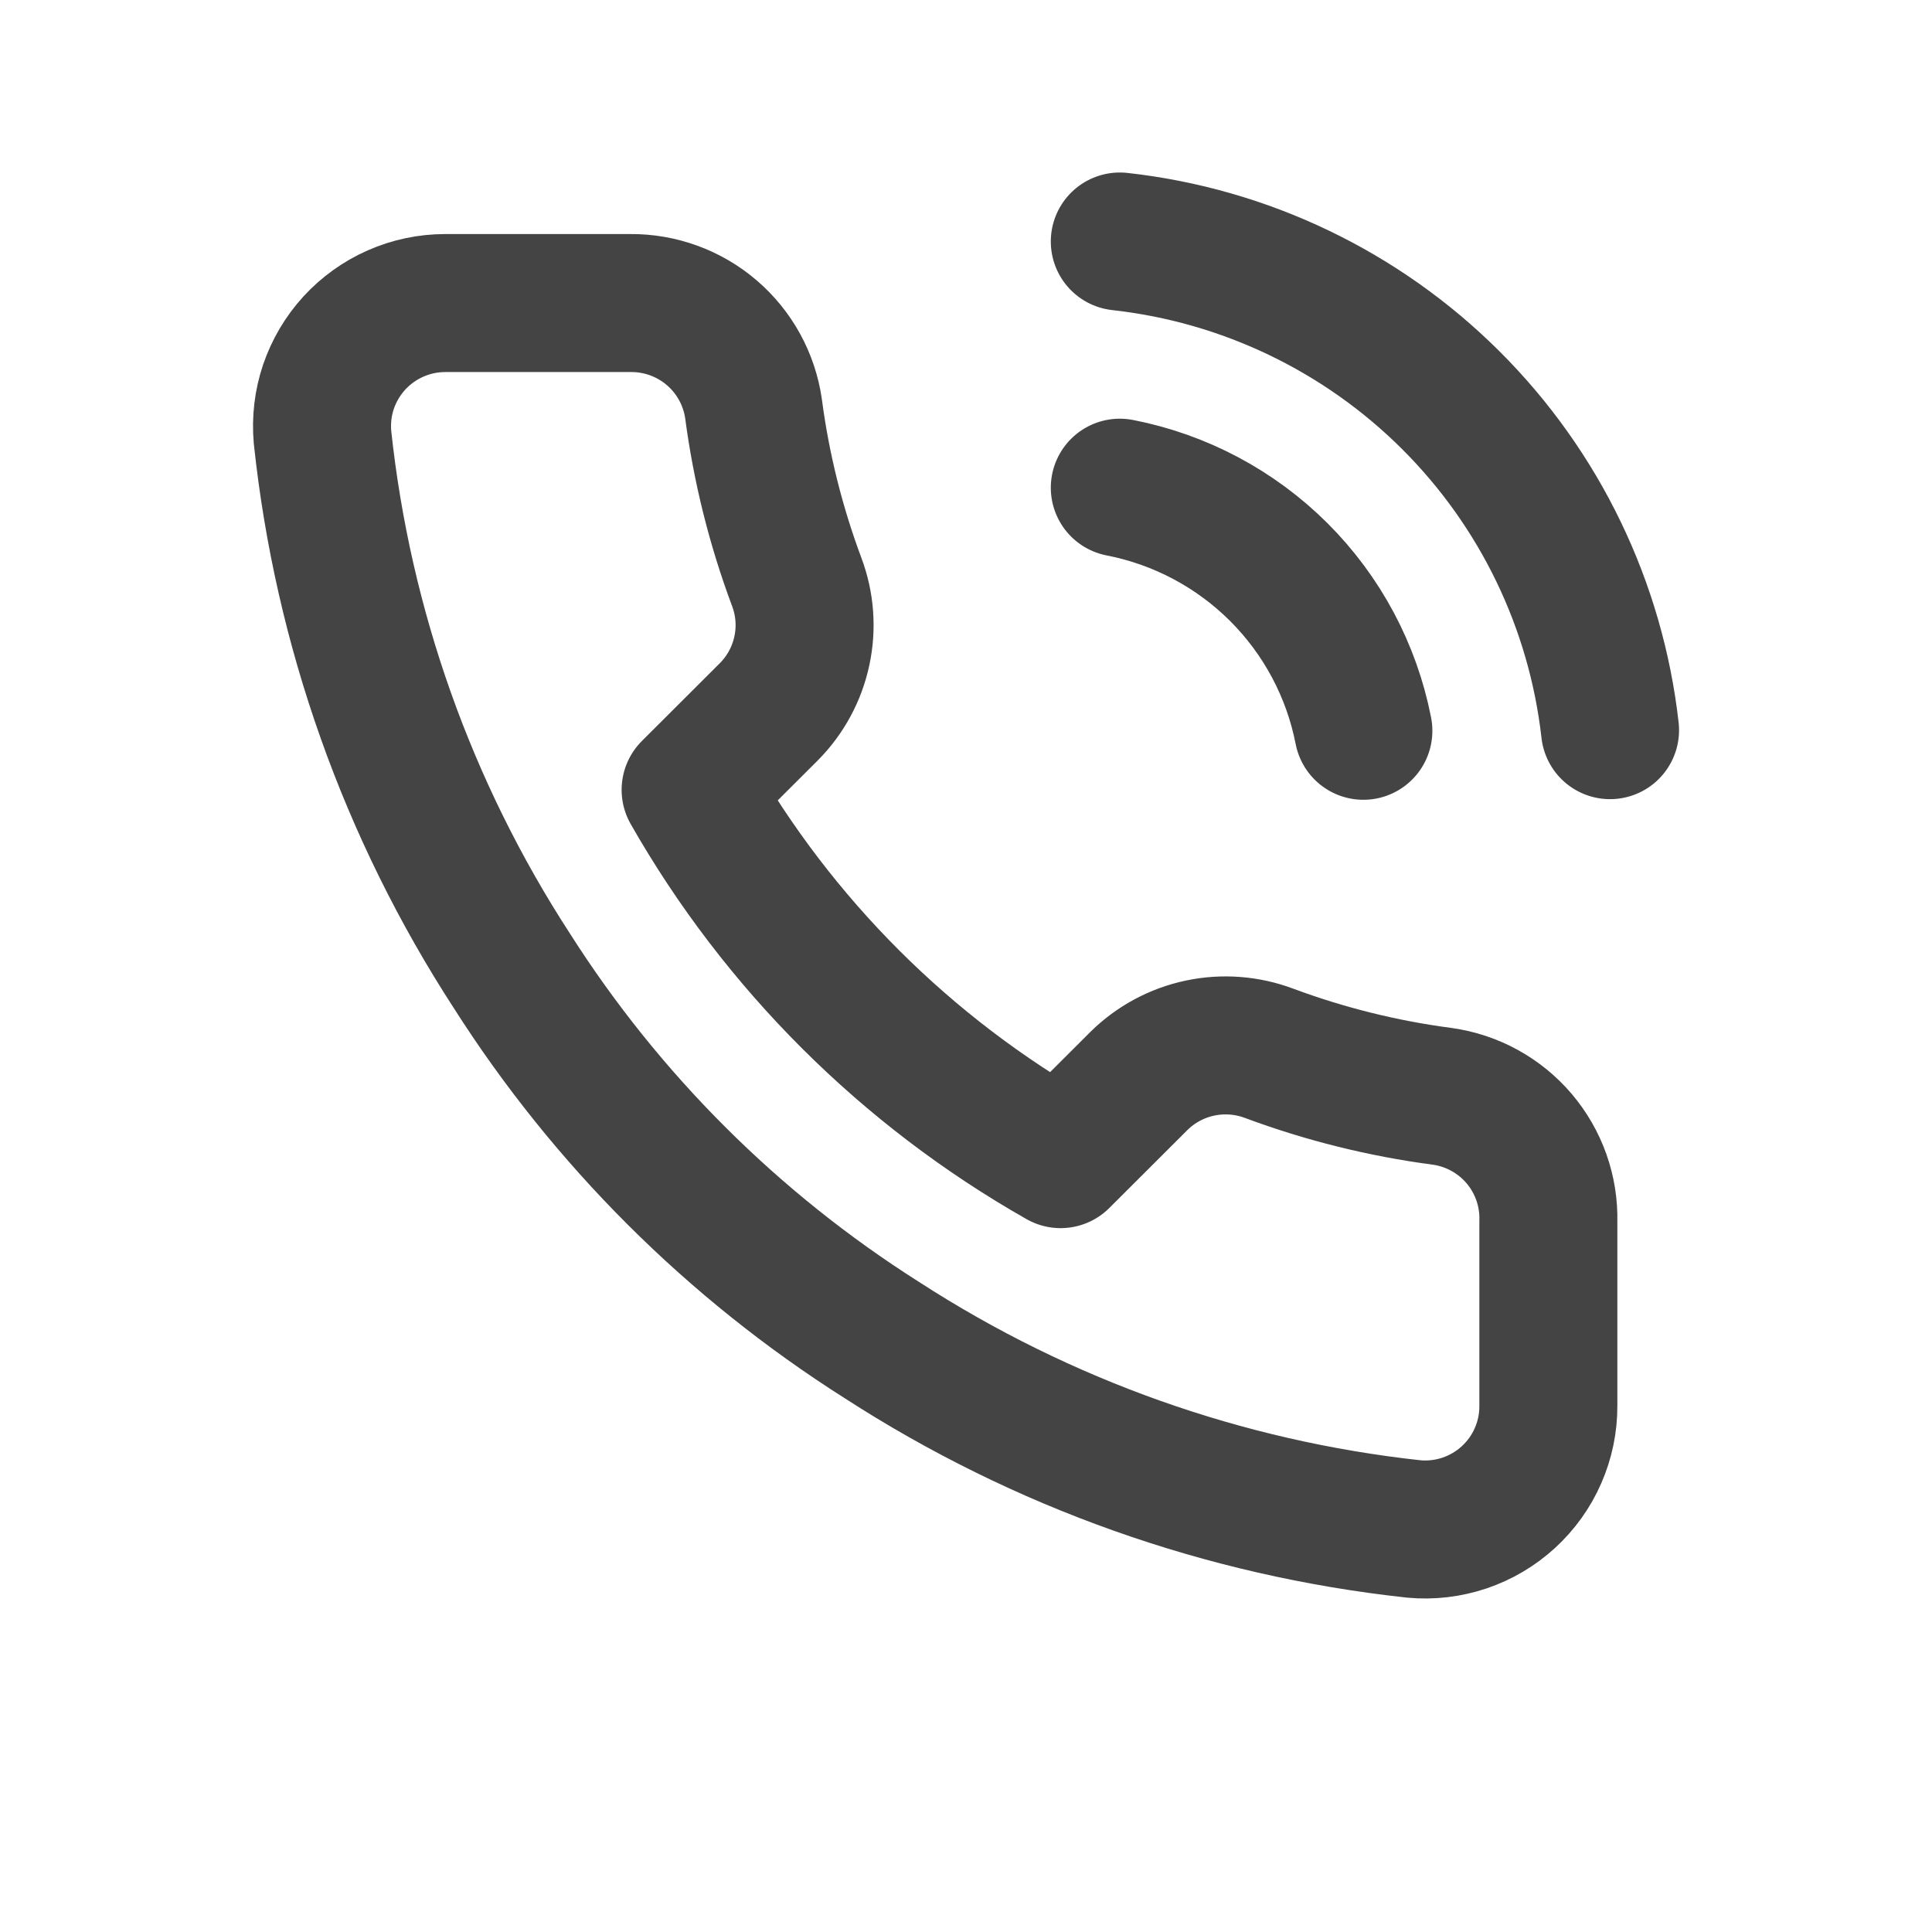 <svg width="28" height="28" viewBox="0 0 28 28" fill="none" xmlns="http://www.w3.org/2000/svg">
<path d="M16.229 7.068C17.102 7.238 17.904 7.664 18.533 8.291C19.162 8.919 19.589 9.72 19.759 10.591M16.229 3.5C18.043 3.701 19.734 4.512 21.025 5.799C22.316 7.085 23.13 8.772 23.334 10.582M22.44 17.7V20.375C22.441 20.624 22.39 20.87 22.29 21.097C22.191 21.325 22.044 21.529 21.861 21.697C21.678 21.865 21.461 21.993 21.225 22.073C20.989 22.152 20.74 22.182 20.492 22.159C17.742 21.861 15.101 20.923 12.78 19.421C10.62 18.052 8.79 16.225 7.418 14.069C5.907 11.743 4.968 9.093 4.674 6.336C4.652 6.09 4.681 5.841 4.76 5.606C4.84 5.372 4.967 5.156 5.134 4.973C5.302 4.79 5.505 4.644 5.732 4.544C5.959 4.444 6.204 4.392 6.453 4.392H9.134C9.567 4.388 9.988 4.541 10.316 4.823C10.645 5.105 10.86 5.497 10.921 5.926C11.034 6.782 11.244 7.623 11.546 8.432C11.667 8.752 11.693 9.099 11.621 9.432C11.55 9.766 11.384 10.072 11.144 10.314L10.009 11.447C11.281 13.68 13.134 15.529 15.371 16.799L16.506 15.666C16.749 15.426 17.056 15.261 17.39 15.19C17.724 15.119 18.072 15.145 18.392 15.265C19.203 15.567 20.045 15.776 20.903 15.889C21.337 15.95 21.733 16.168 22.017 16.502C22.3 16.836 22.451 17.262 22.44 17.7Z" stroke="#444444" stroke-width="2" stroke-linecap="round" stroke-linejoin="round"/>
</svg>
